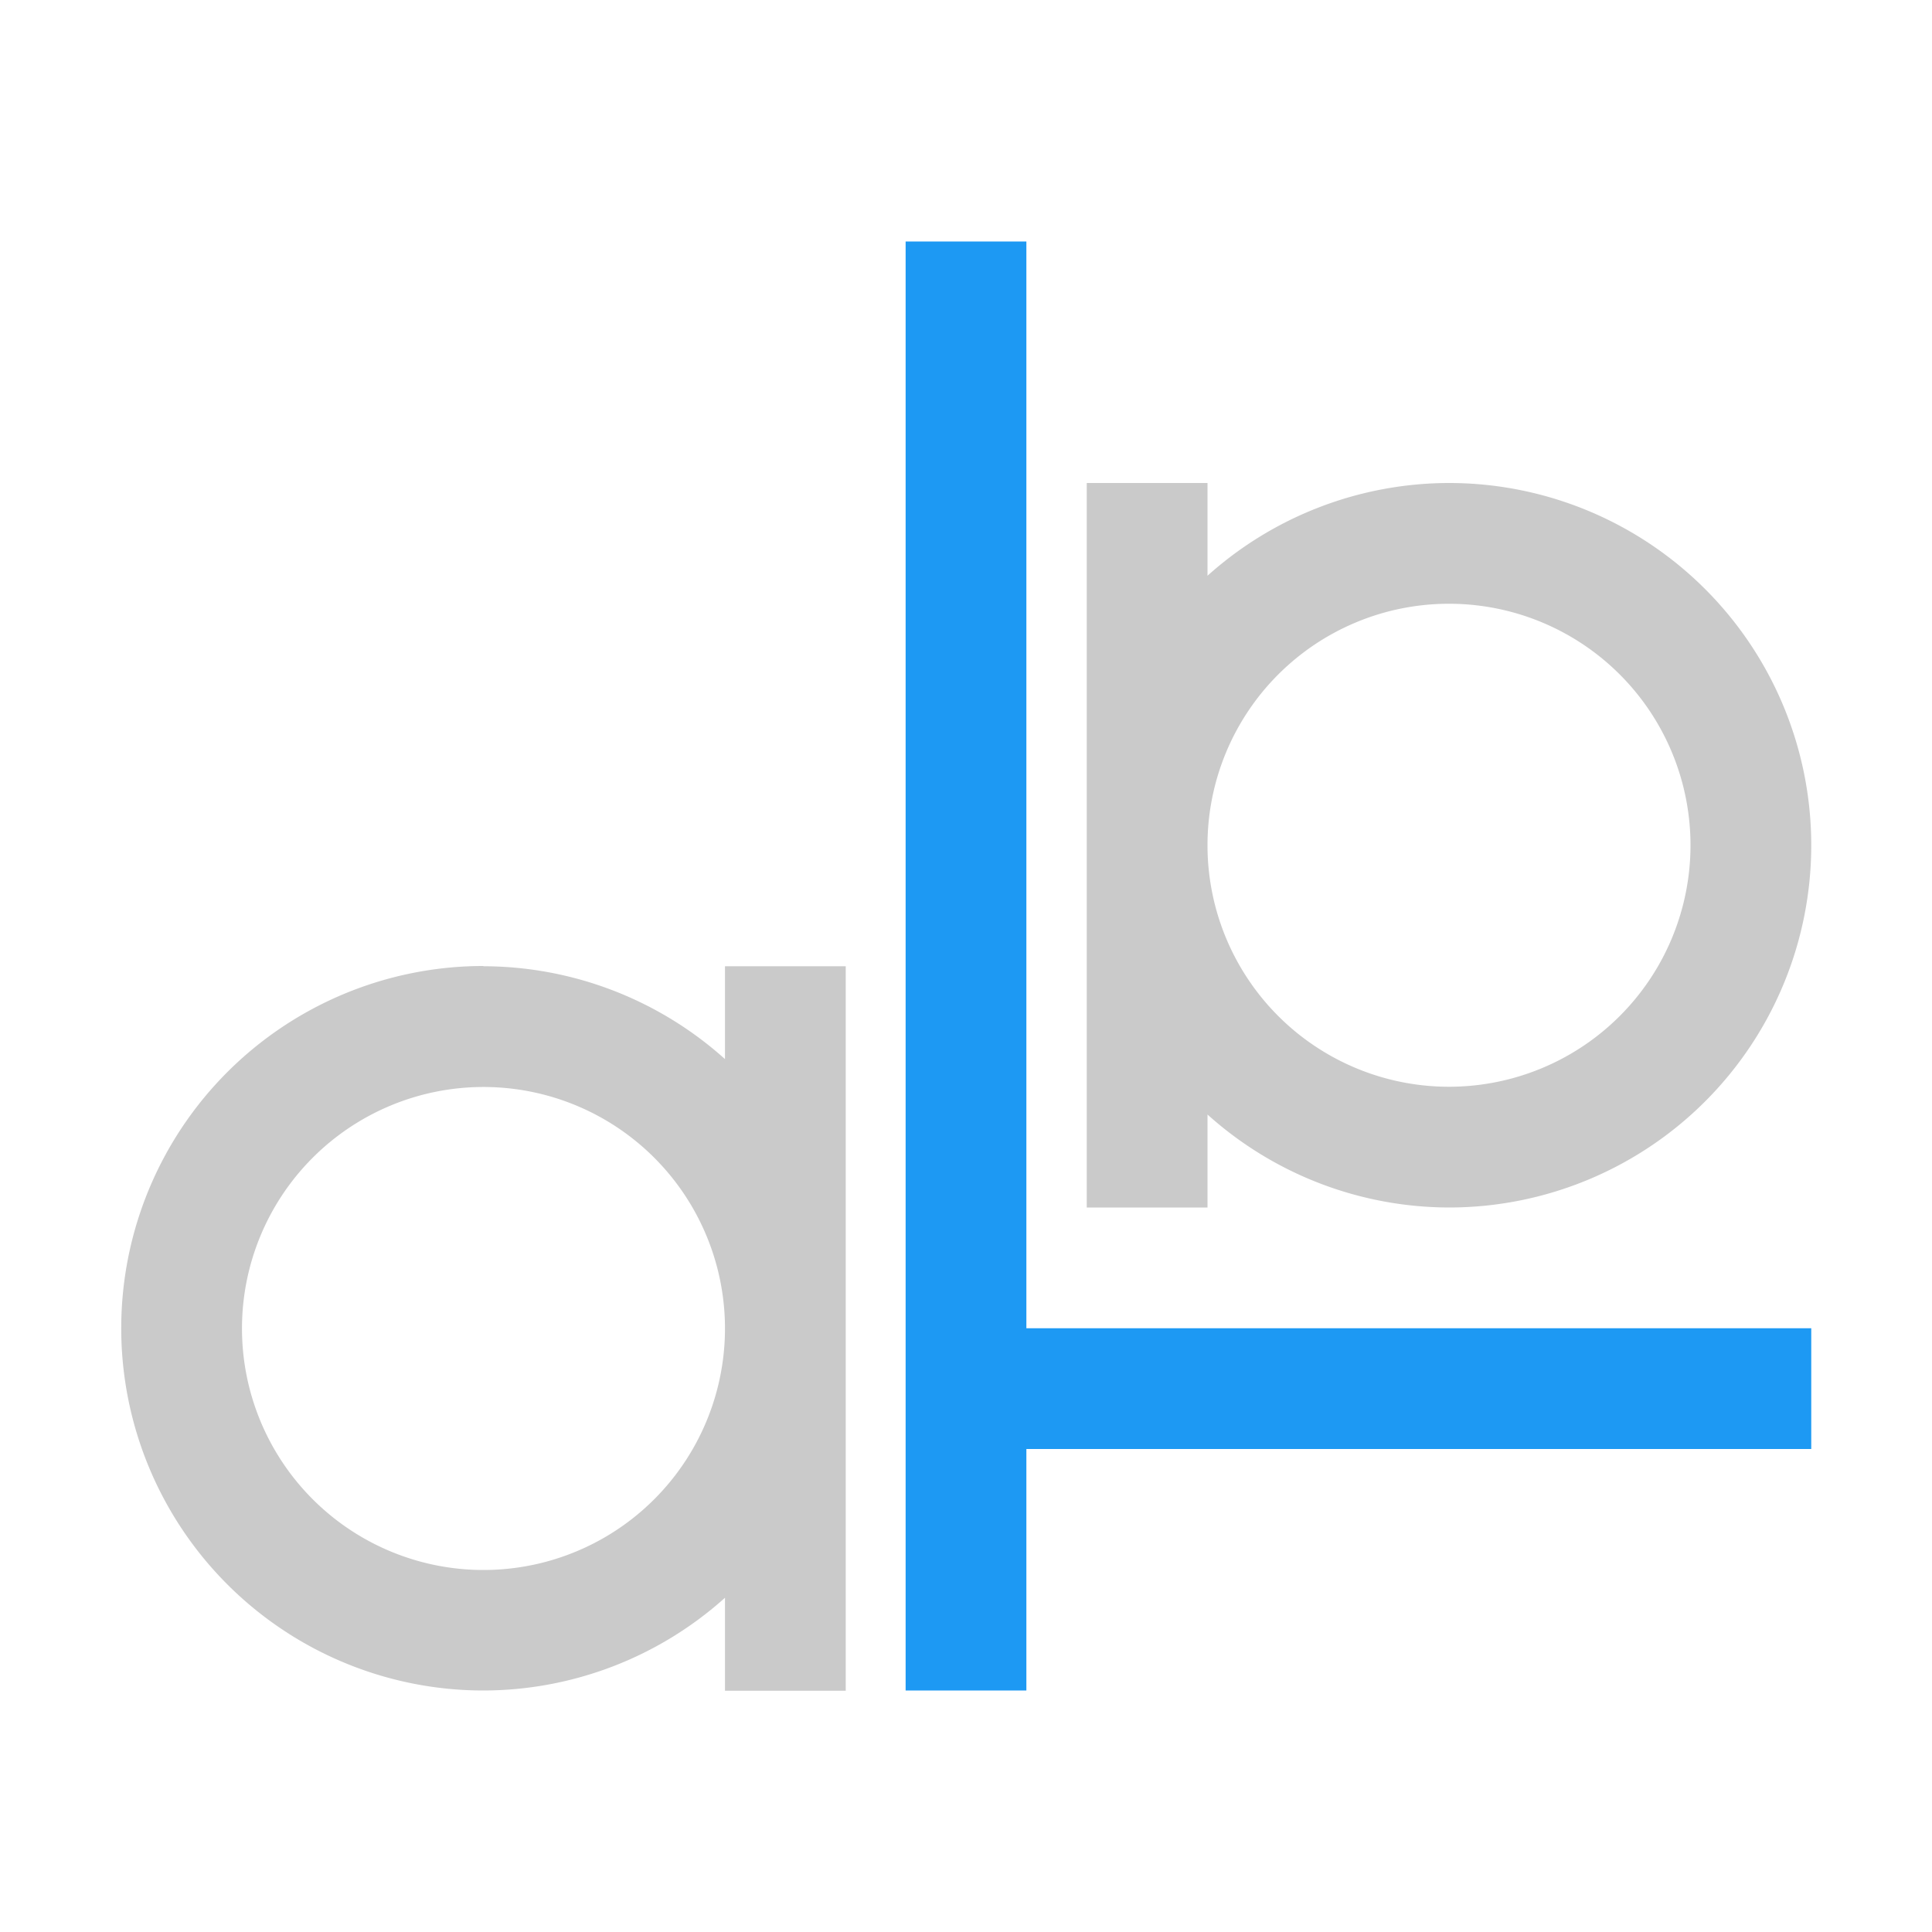 <svg xmlns="http://www.w3.org/2000/svg" viewBox="0 0 16 16">
  <defs id="defs3051">
    <style type="text/css" id="current-color-scheme">
      .ColorScheme-Text {
        color:#cacaca;
      }
      </style>
  </defs>
  <path 
     style="fill:currentColor;fill-opacity:1;stroke:none" 
     d="M 9 4 L 9 10 L 10 10 L 10 9.23 A 3 3 0 0 0 12 10 A 3 3 0 0 0 15 7 A 3 3 0 0 0 12 4 A 3 3 0 0 0 10 4.768 L 10 4 L 9 4 z M 12 5 A 2 2 0 0 1 14 7 A 2 2 0 0 1 12 9 A 2 2 0 0 1 10 7 A 2 2 0 0 1 12 5 z M 4.004 8 A 3 3 0 0 0 1.004 11 A 3 3 0 0 0 4.004 14 A 3 3 0 0 0 6.004 13.232 L 6.004 14.002 L 7.004 14.002 L 7.004 8.002 L 6.004 8.002 L 6.004 8.771 A 3 3 0 0 0 4.004 8.002 L 4.004 8 z M 4.004 9.002 A 2 2 0 0 1 6.004 11.002 A 2 2 0 0 1 4.004 13.002 A 2 2 0 0 1 2.004 11.002 A 2 2 0 0 1 4.004 9.002 z "
     class="ColorScheme-Text"/>
  <path
     style="fill:#1d99f3"
     d="M 7.5 2 L 7.5 14 L 8.5 14 L 8.5 12 L 15 12 L 15 11 L 8.5 11 L 8.5 2 L 7.5 2 z " />
</svg>
